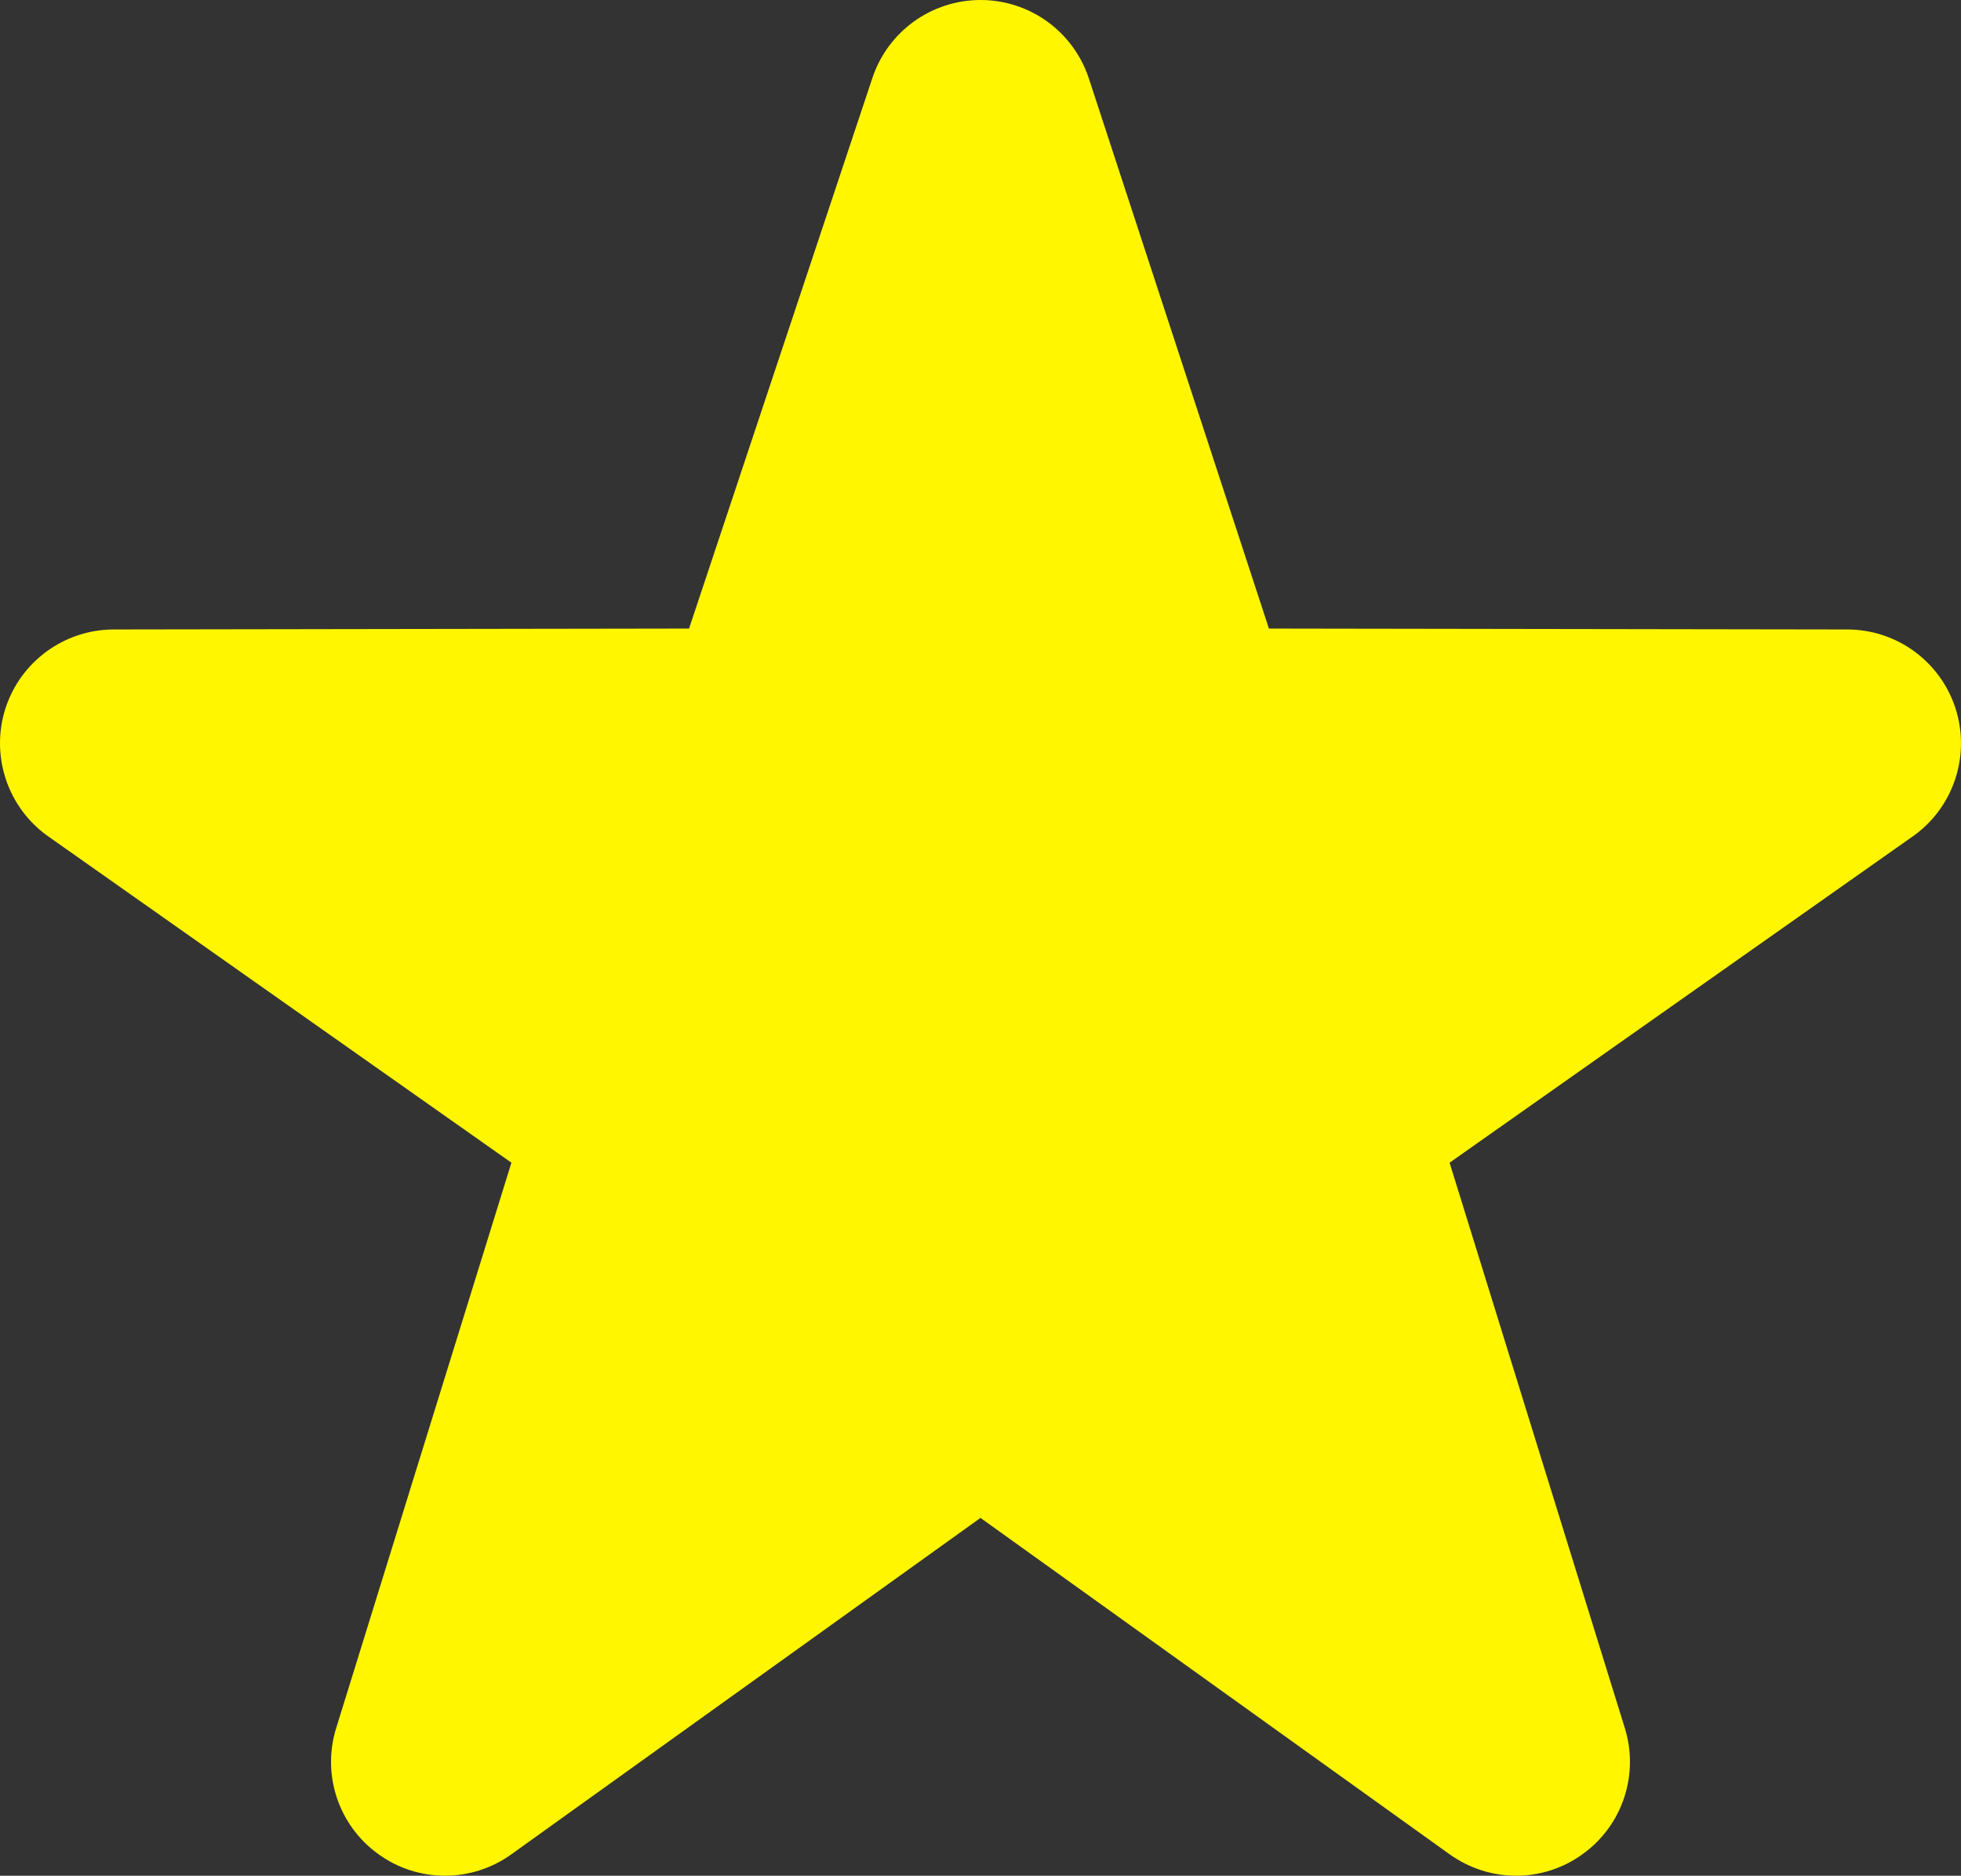 <?xml version="1.0" encoding="utf-8"?>
<svg width="24" height="22.96" viewBox="0 0 24 22.96" fill="none" xmlns="http://www.w3.org/2000/svg">
  <rect x="0" y="0" width="24" height="22.96" fill="#333333" stroke="none"/>
  <path id="star-full" d="M18.556 22.96C18.27 22.96 17.987 22.872 17.742 22.698C17.742 22.698 12 18.58 12 18.58C12 18.58 6.258 22.698 6.258 22.698C5.77 23.049 5.111 23.047 4.626 22.692C4.14 22.34 3.935 21.716 4.117 21.144C4.117 21.144 6.259 14.232 6.259 14.232C6.259 14.232 0.568 10.222 0.568 10.222C0.084 9.865 -0.117 9.239 0.068 8.667C0.255 8.096 0.785 7.709 1.385 7.705C1.385 7.705 8.433 7.694 8.433 7.694C8.433 7.694 10.677 0.954 10.677 0.954C10.867 0.384 11.4 0 12.001 0C12.601 0 13.134 0.384 13.324 0.954C13.324 0.954 15.53 7.694 15.53 7.694C15.53 7.694 22.614 7.705 22.614 7.705C23.215 7.708 23.746 8.096 23.932 8.668C24.117 9.239 23.916 9.866 23.432 10.222C23.432 10.222 17.741 14.232 17.741 14.232C17.741 14.232 19.883 21.144 19.883 21.144C20.065 21.715 19.86 22.34 19.374 22.692C19.137 22.866 18.85 22.96 18.556 22.96C18.556 22.96 18.556 22.96 18.556 22.96Z" fill="#FFF600" fill-rule="evenodd" transform="translate(0 0)" />
</svg>
